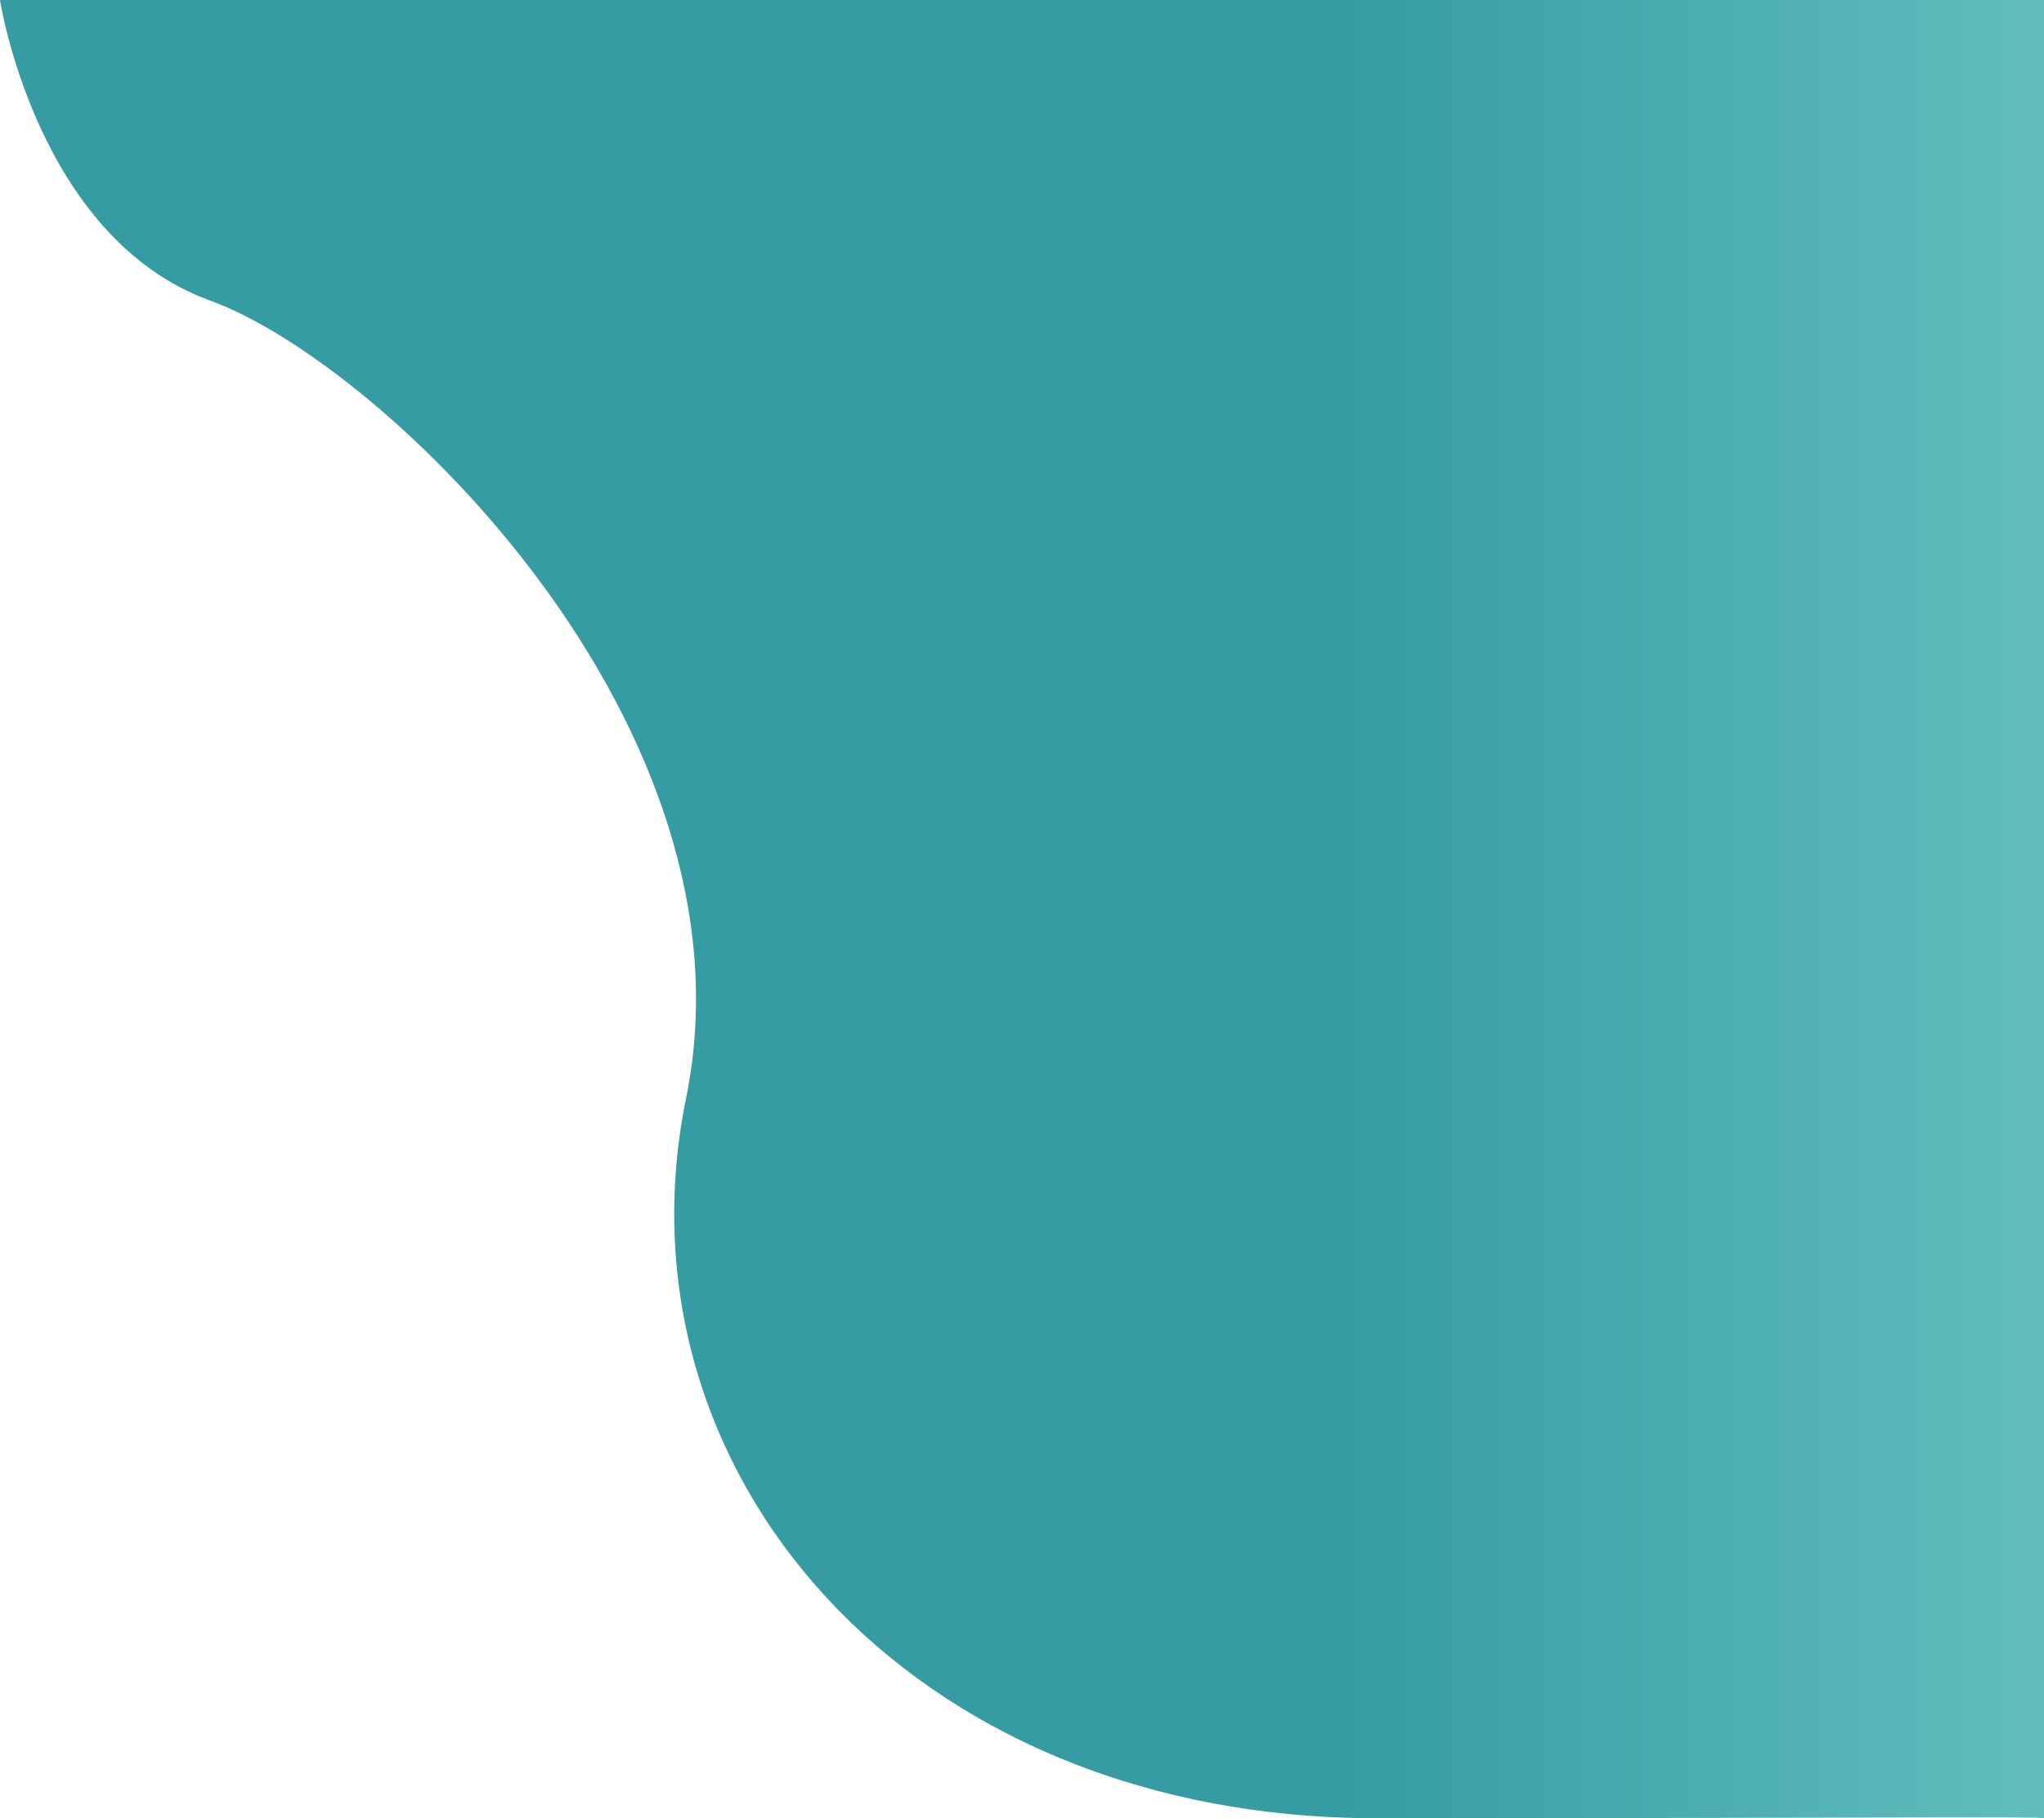 <?xml version="1.0" encoding="UTF-8"?><svg id="Calque_1" xmlns="http://www.w3.org/2000/svg" xmlns:xlink="http://www.w3.org/1999/xlink" viewBox="0 0 943 839"><defs><style>.cls-1{fill:url(#Dégradé_sans_nom_11);}</style><linearGradient id="Dégradé_sans_nom_11" x1="268.22" y1="419.5" x2="1211.22" y2="419.5" gradientUnits="userSpaceOnUse"><stop offset=".37" stop-color="#349ca2"/><stop offset="1" stop-color="#87d9d4"/></linearGradient></defs><path class="cls-1" d="m316.52,506.76c-35.02,171.35,101.46,332.24,318.65,332.24s307.84-.89,307.84,0V0H0s16.84,109.63,96.95,138.7,254.6,196.7,219.57,368.05Z"/></svg>